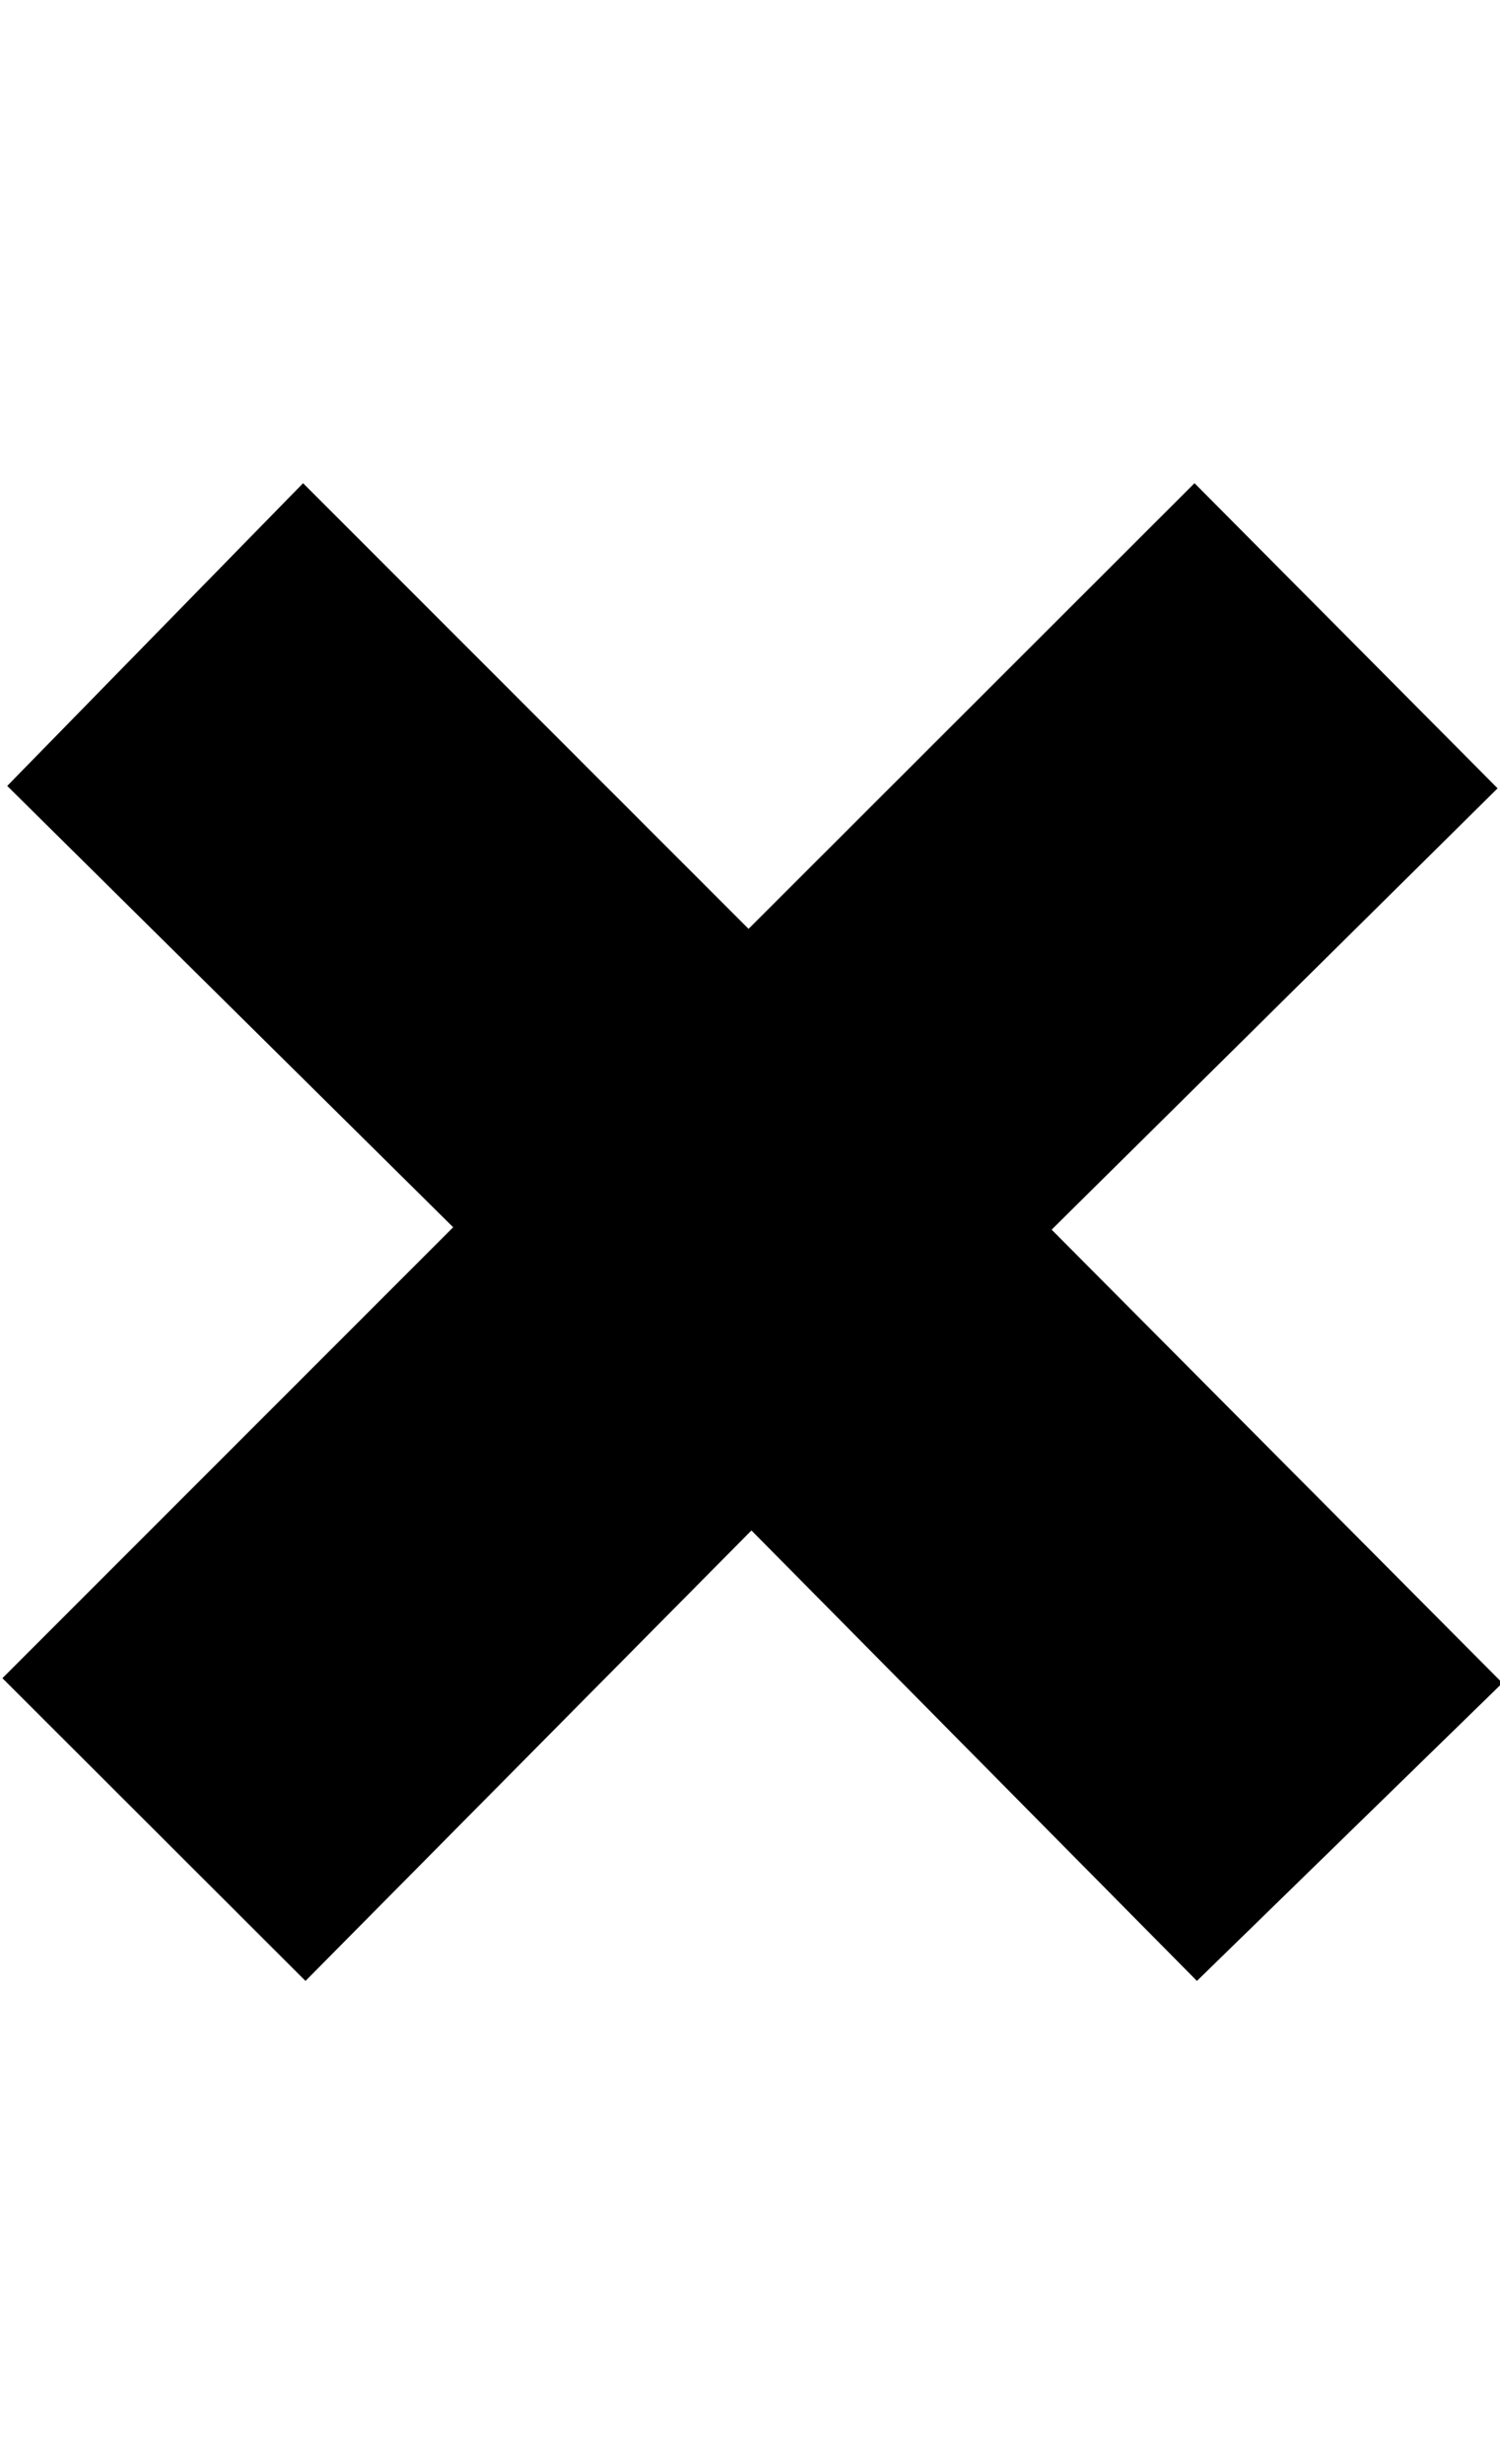 <svg height="512" width="311.8" xmlns="http://www.w3.org/2000/svg"><path d="m63 100.4l92.6 92.6 92.7-92.6 63 63.4-92.7 91.7 93.7 94.2-63.5 61.9-92.6-93.6-92.7 93.6-63-62.9 93.7-93.7-92.7-91.7z" /></svg>